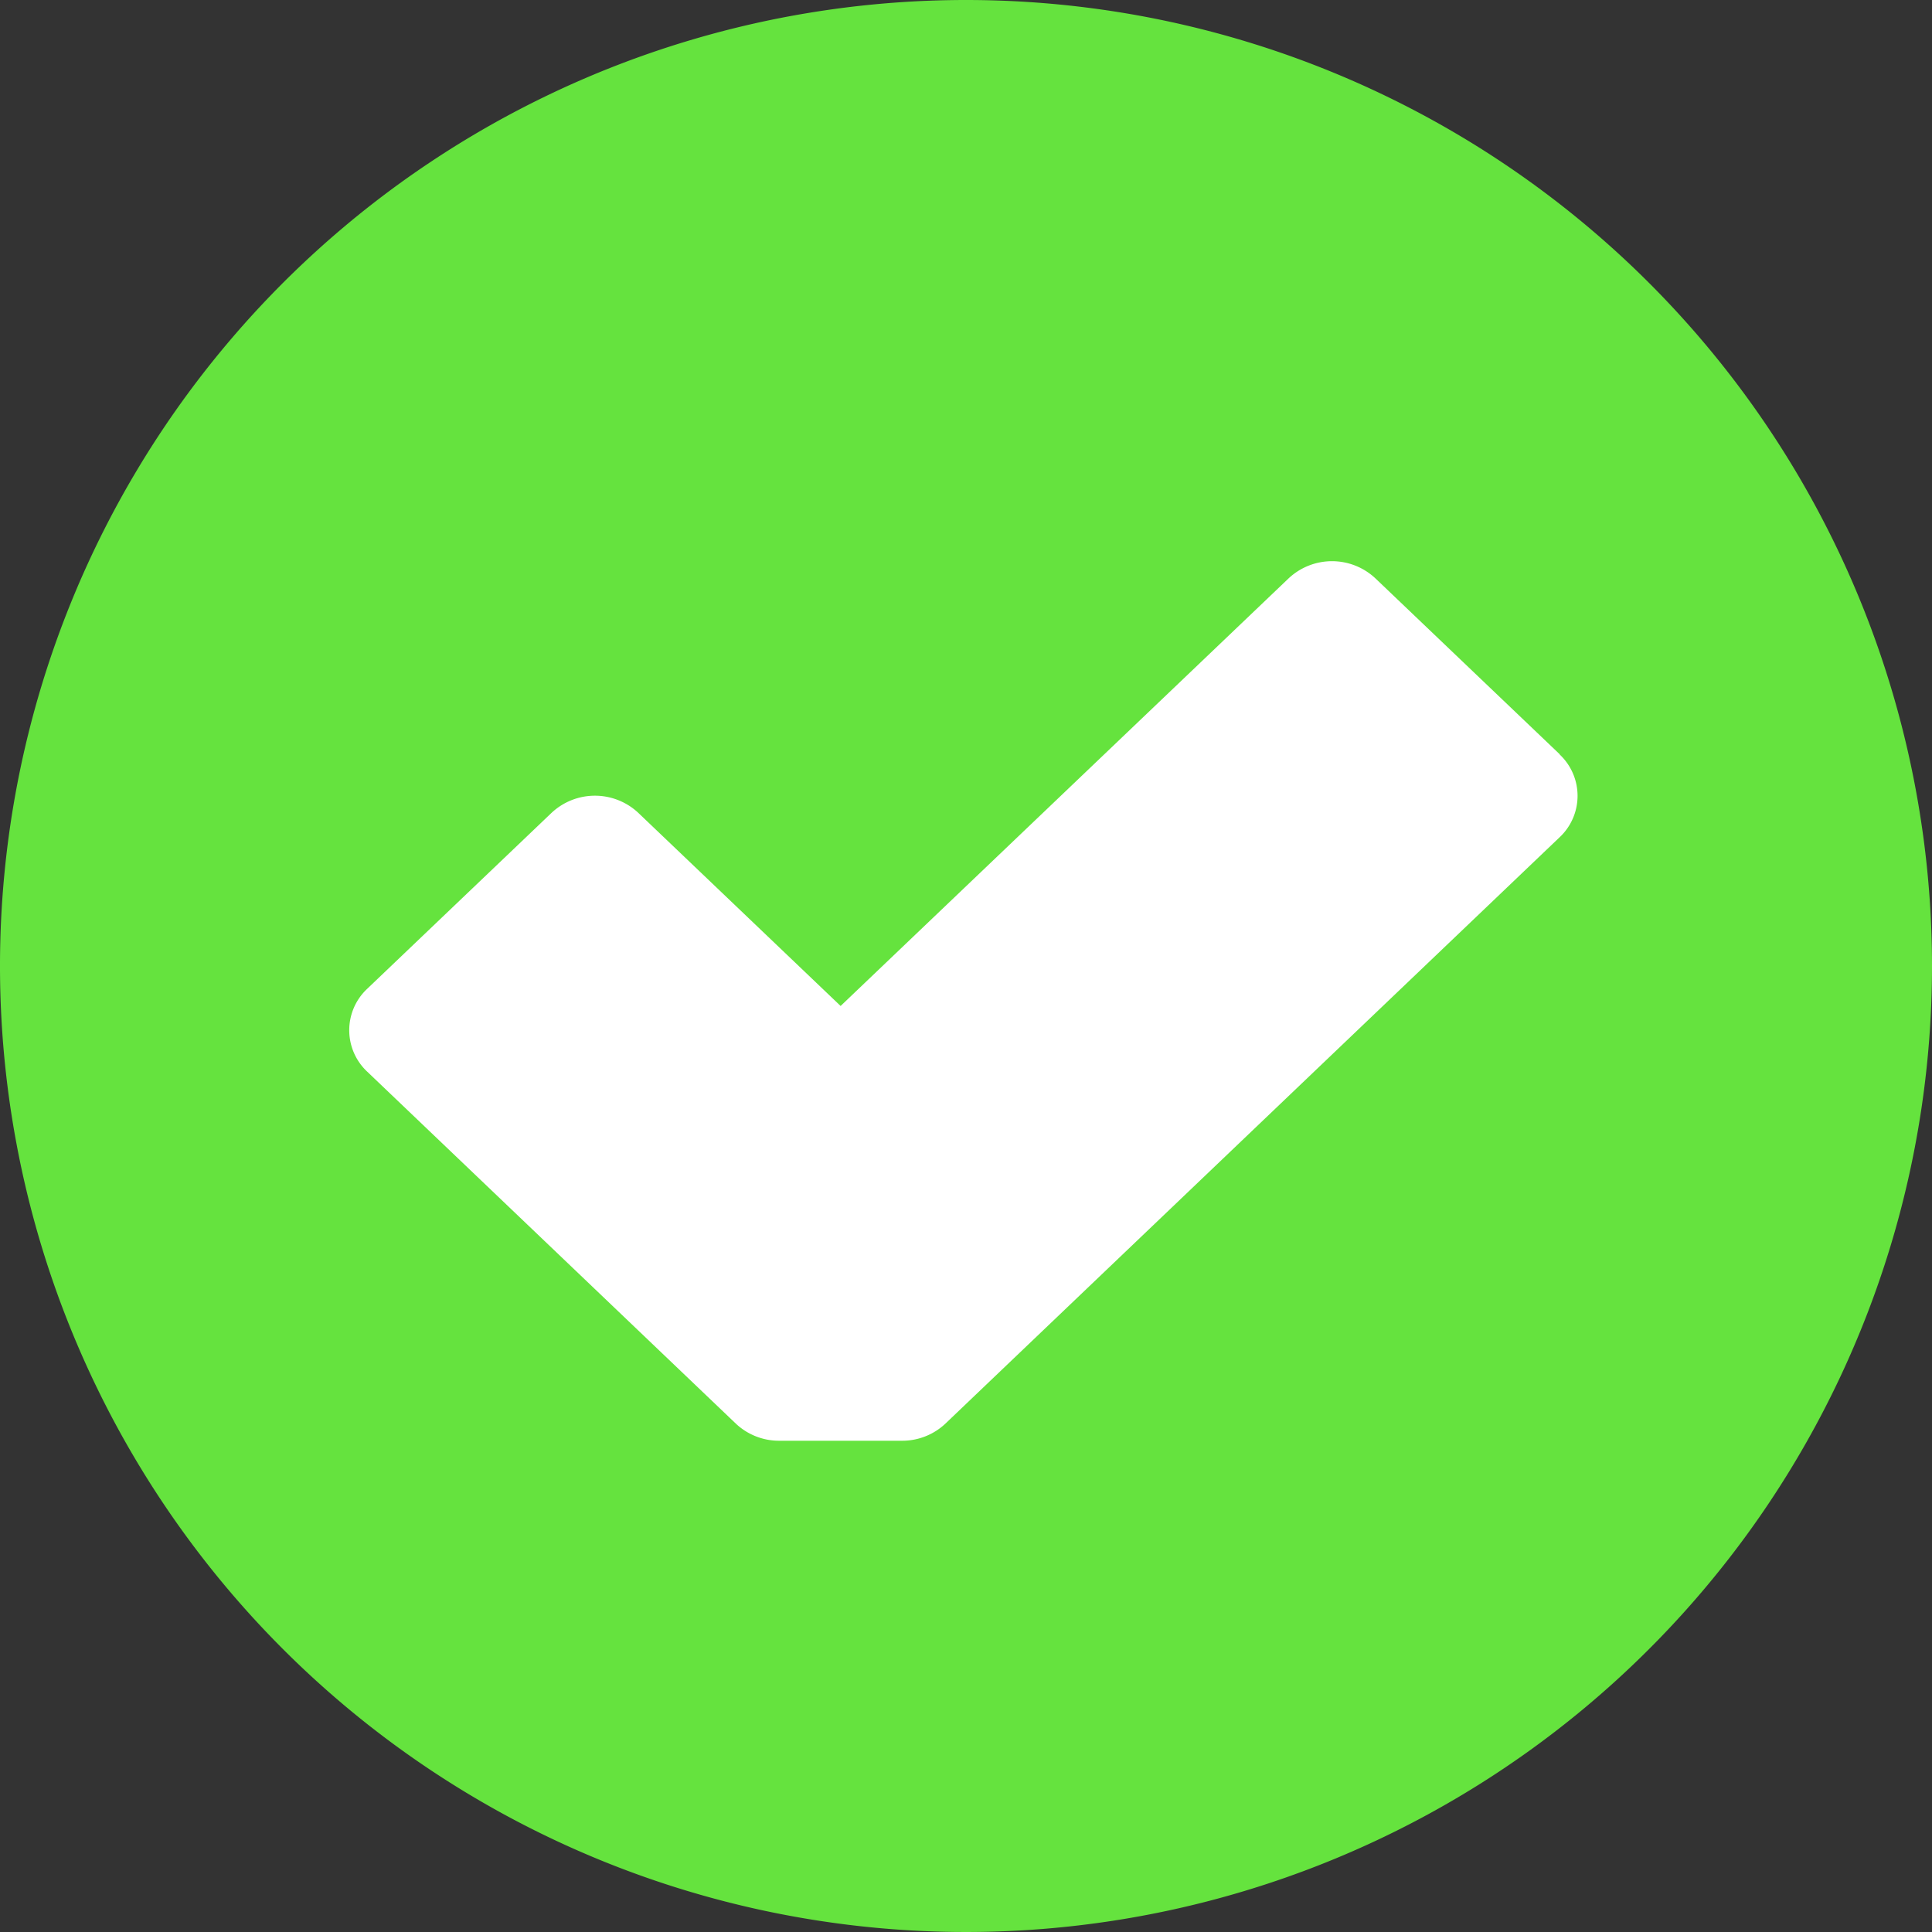 <svg xmlns="http://www.w3.org/2000/svg" width="14.5" height="14.5" viewBox="0 0 14.5 14.5">
  <rect x="0" y="0" width="14.5" height="14.5" fill="#333333" stroke="none"/>
  <g id="Group_29266" data-name="Group 29266" transform="translate(-24 -431.5)">
    <path id="Path_46370" data-name="Path 46370" d="M14.5,7.25A7.25,7.25,0,1,1,7.25,0,7.25,7.25,0,0,1,14.5,7.25" transform="translate(24 431.5)" fill="#65E33E"/>
    <path id="Path_46371" data-name="Path 46371" d="M104.448,146.4l-1.383-1.32a.476.476,0,0,0-.652,0l-3.362,3.209-1.518-1.449a.476.476,0,0,0-.652,0l-1.383,1.32a.426.426,0,0,0,0,.622l2.766,2.641a.472.472,0,0,0,.326.129h.922a.472.472,0,0,0,.326-.129l4.609-4.4a.426.426,0,0,0,0-.622" transform="translate(-68.742 290.761)" fill="#fff"/>
  </g>
</svg>
